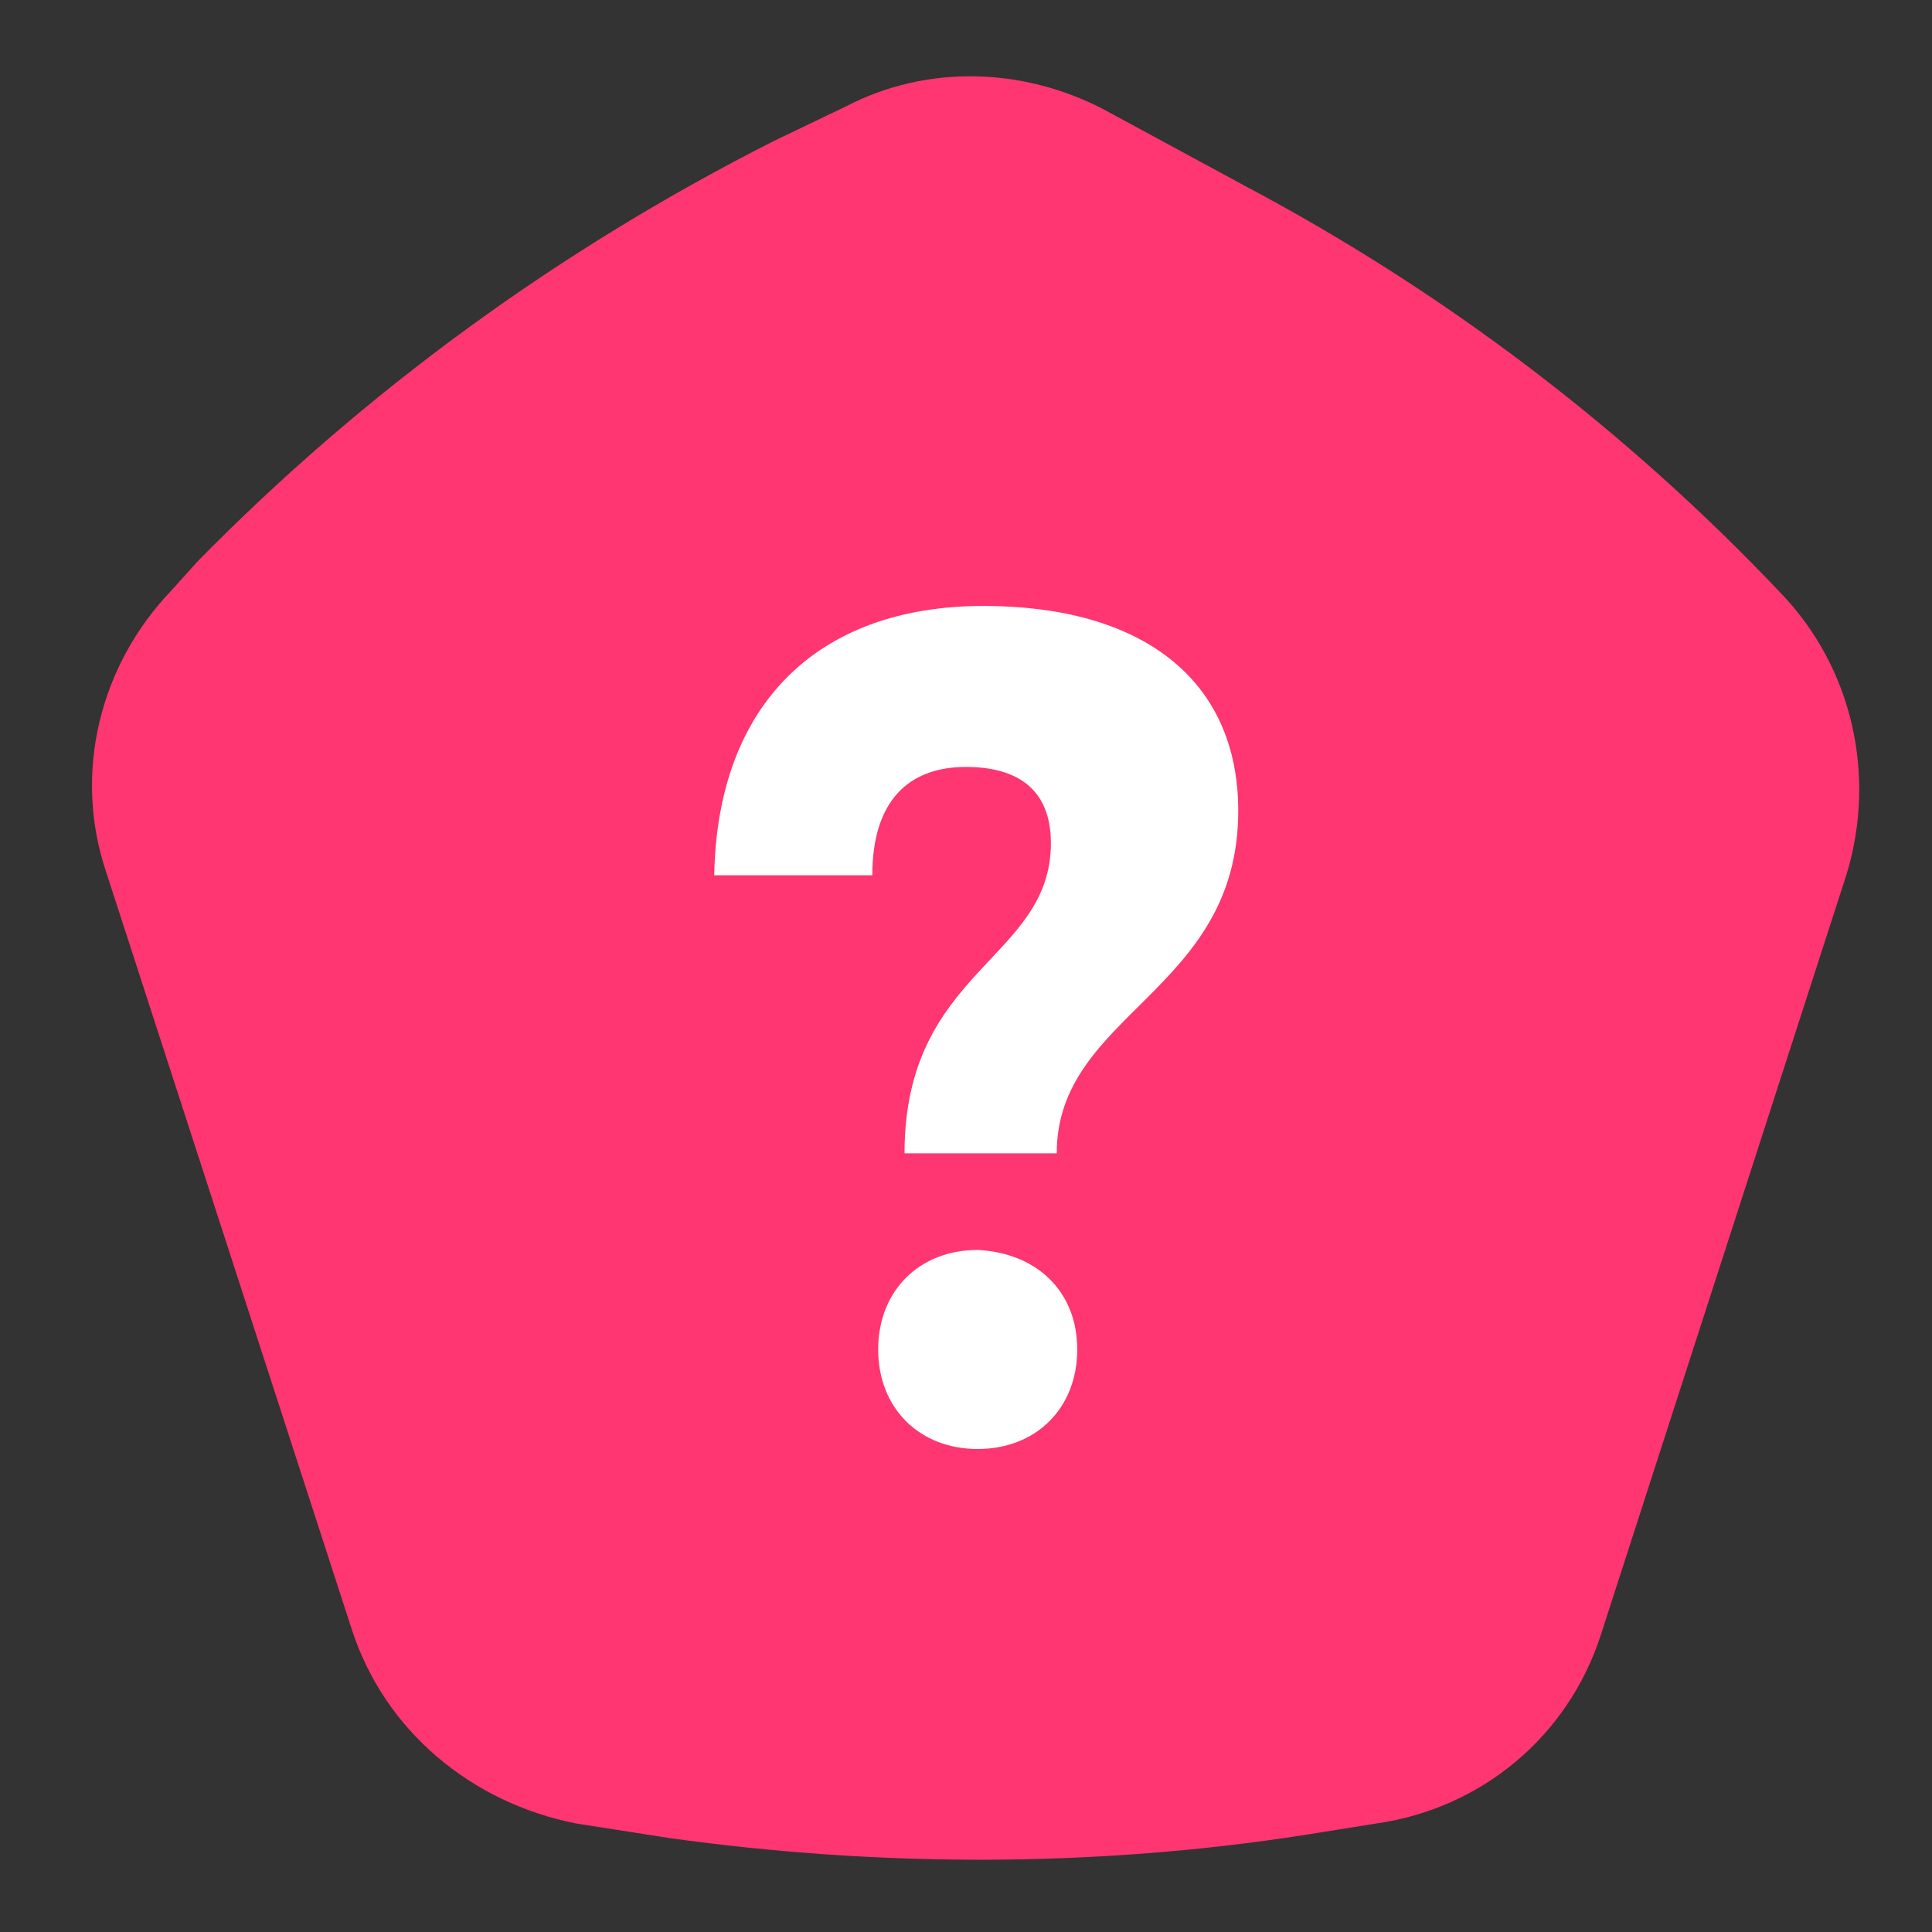 <?xml version="1.0" encoding="utf-8"?>
<!-- Generator: Adobe Illustrator 19.1.1, SVG Export Plug-In . SVG Version: 6.00 Build 0)  -->
<svg version="1.1" id="Layer_1" xmlns="http://www.w3.org/2000/svg" xmlns:xlink="http://www.w3.org/1999/xlink" x="0px" y="0px"
	 viewBox="0 0 66 66" style="enable-background:new 0 0 66 66;" xml:space="preserve">
<rect x="0" y="0" width="66" height="66" fill="#333333" stroke="none"/>
<g id="Favorite">
	<path style="fill:#FF3671;stroke:#FF3671;stroke-width:0.386;stroke-miterlimit:10;" d="M12.2,55.6L3.8,29.7
		c-1.1-3.3-0.2-6.9,2.2-9.4l0.9-1c5.7-5.8,12.3-10.6,19.6-14.3L29,3.8c2.7-1.4,5.9-1.3,8.6,0.1l4.8,2.6c6.8,3.6,13,8.3,18.3,13.9
		l0,0c2.4,2.5,3.2,6.1,2.2,9.4l-8.4,26c-1.1,3.4-4,5.8-7.5,6.3l-2.5,0.4c-7.1,1.1-14.4,1.1-21.6,0.1l-3.2-0.5
		C16.2,61.4,13.3,59,12.2,55.6z"/>
	<g>
		<path style="fill:#FFFFFF;" d="M24.4,29.9c0.1-5.8,3.5-9.2,9.2-9.2c5.4,0,8.7,2.5,8.7,7c0,6.2-6.2,6.9-6.2,11.7h-5.2
			c0-6.3,5-6.6,5-10.6c0-1.8-1.1-2.6-2.9-2.6c-2,0-3.2,1.2-3.2,3.7L24.4,29.9z M36.8,46.1c0,2-1.4,3.4-3.4,3.4c-2,0-3.4-1.4-3.4-3.4
			c0-2,1.4-3.4,3.4-3.4C35.4,42.8,36.8,44.1,36.8,46.1z"/>
	</g>
</g>
</svg>
